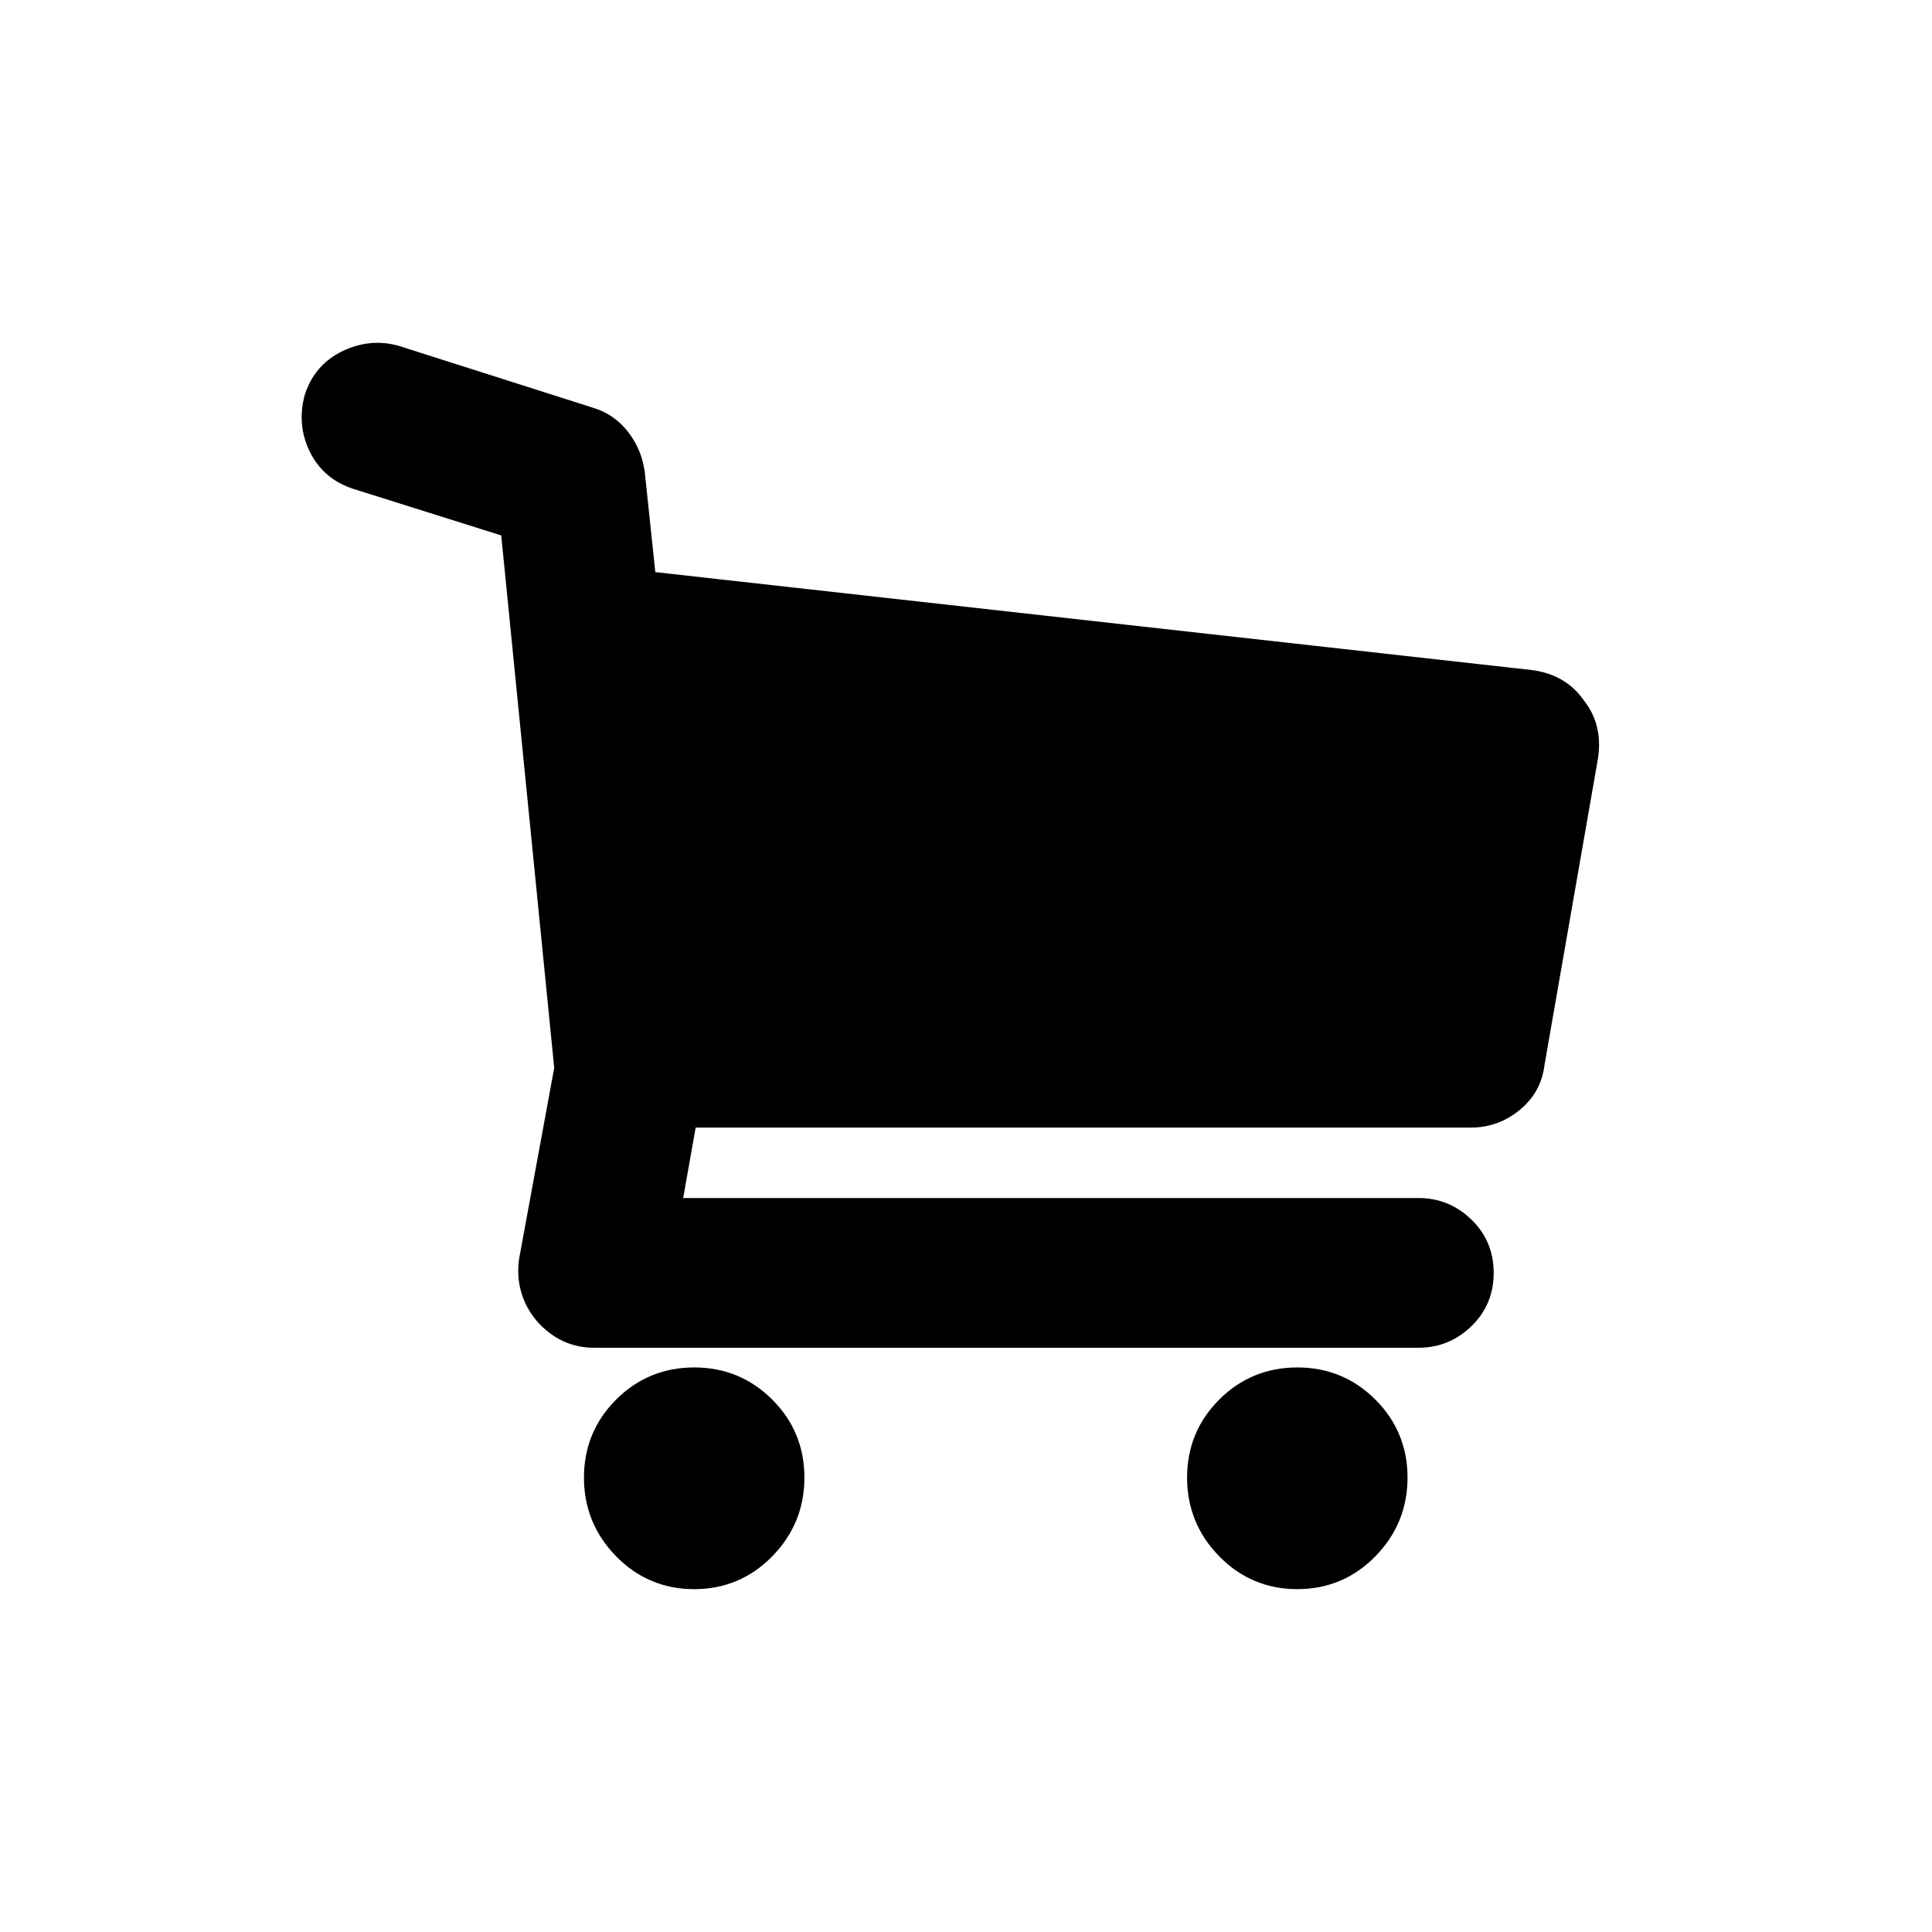 <?xml version="1.0" encoding="utf-8"?>
<!-- Generator: Adobe Illustrator 17.0.0, SVG Export Plug-In . SVG Version: 6.00 Build 0)  -->
<!DOCTYPE svg PUBLIC "-//W3C//DTD SVG 1.1//EN" "http://www.w3.org/Graphics/SVG/1.1/DTD/svg11.dtd">
<svg version="1.1" id="Layer_1" xmlns="http://www.w3.org/2000/svg" xmlns:xlink="http://www.w3.org/1999/xlink" x="0px" y="0px"
	 width="113.386px" height="113.386px" viewBox="0 0 113.386 113.386" enable-background="new 0 0 113.386 113.386"
	 xml:space="preserve">
<path stroke="#000000" stroke-miterlimit="10" d="M92.551,41.402c0.663,0.828,0.912,1.823,0.746,2.982l-3.15,18.06
	c-0.111,0.939-0.539,1.712-1.285,2.32c-0.746,0.608-1.589,0.911-2.528,0.911H40.409l-0.912,5.136h43.769
	c1.05,0,1.962,0.373,2.736,1.118c0.774,0.746,1.16,1.671,1.16,2.775c0,1.105-0.387,2.03-1.16,2.775
	c-0.774,0.746-1.686,1.118-2.736,1.118H34.855c-1.161,0-2.155-0.469-2.984-1.408c-0.774-0.939-1.078-2.016-0.912-3.231l2.072-11.267
	l-3.15-31.646l-8.953-2.817c-1.05-0.331-1.81-0.967-2.28-1.905c-0.47-0.939-0.566-1.933-0.29-2.982
	c0.332-1.049,0.981-1.809,1.948-2.278c0.967-0.469,1.948-0.566,2.943-0.29l11.44,3.645c0.718,0.221,1.313,0.635,1.782,1.243
	c0.47,0.608,0.76,1.298,0.87,2.071l0.663,6.296l51.893,5.799C91.058,39.994,91.943,40.518,92.551,41.402z M40.741,80.753
	c1.658,0,3.067,0.58,4.228,1.74c1.161,1.16,1.741,2.568,1.741,4.225c0,1.657-0.58,3.079-1.741,4.266
	c-1.161,1.187-2.57,1.781-4.228,1.781c-1.658,0-3.067-0.594-4.228-1.781c-1.161-1.187-1.741-2.61-1.741-4.266
	c0-1.657,0.58-3.065,1.741-4.225C37.674,81.333,39.083,80.753,40.741,80.753z M76.137,80.753c1.658,0,3.067,0.58,4.228,1.74
	c1.16,1.16,1.741,2.568,1.741,4.225c0,1.657-0.58,3.079-1.741,4.266c-1.161,1.187-2.57,1.781-4.228,1.781
	c-1.658,0-3.067-0.594-4.228-1.781c-1.161-1.187-1.741-2.61-1.741-4.266c0-1.657,0.58-3.065,1.741-4.225
	C73.07,81.333,74.479,80.753,76.137,80.753z"/>
</svg>
